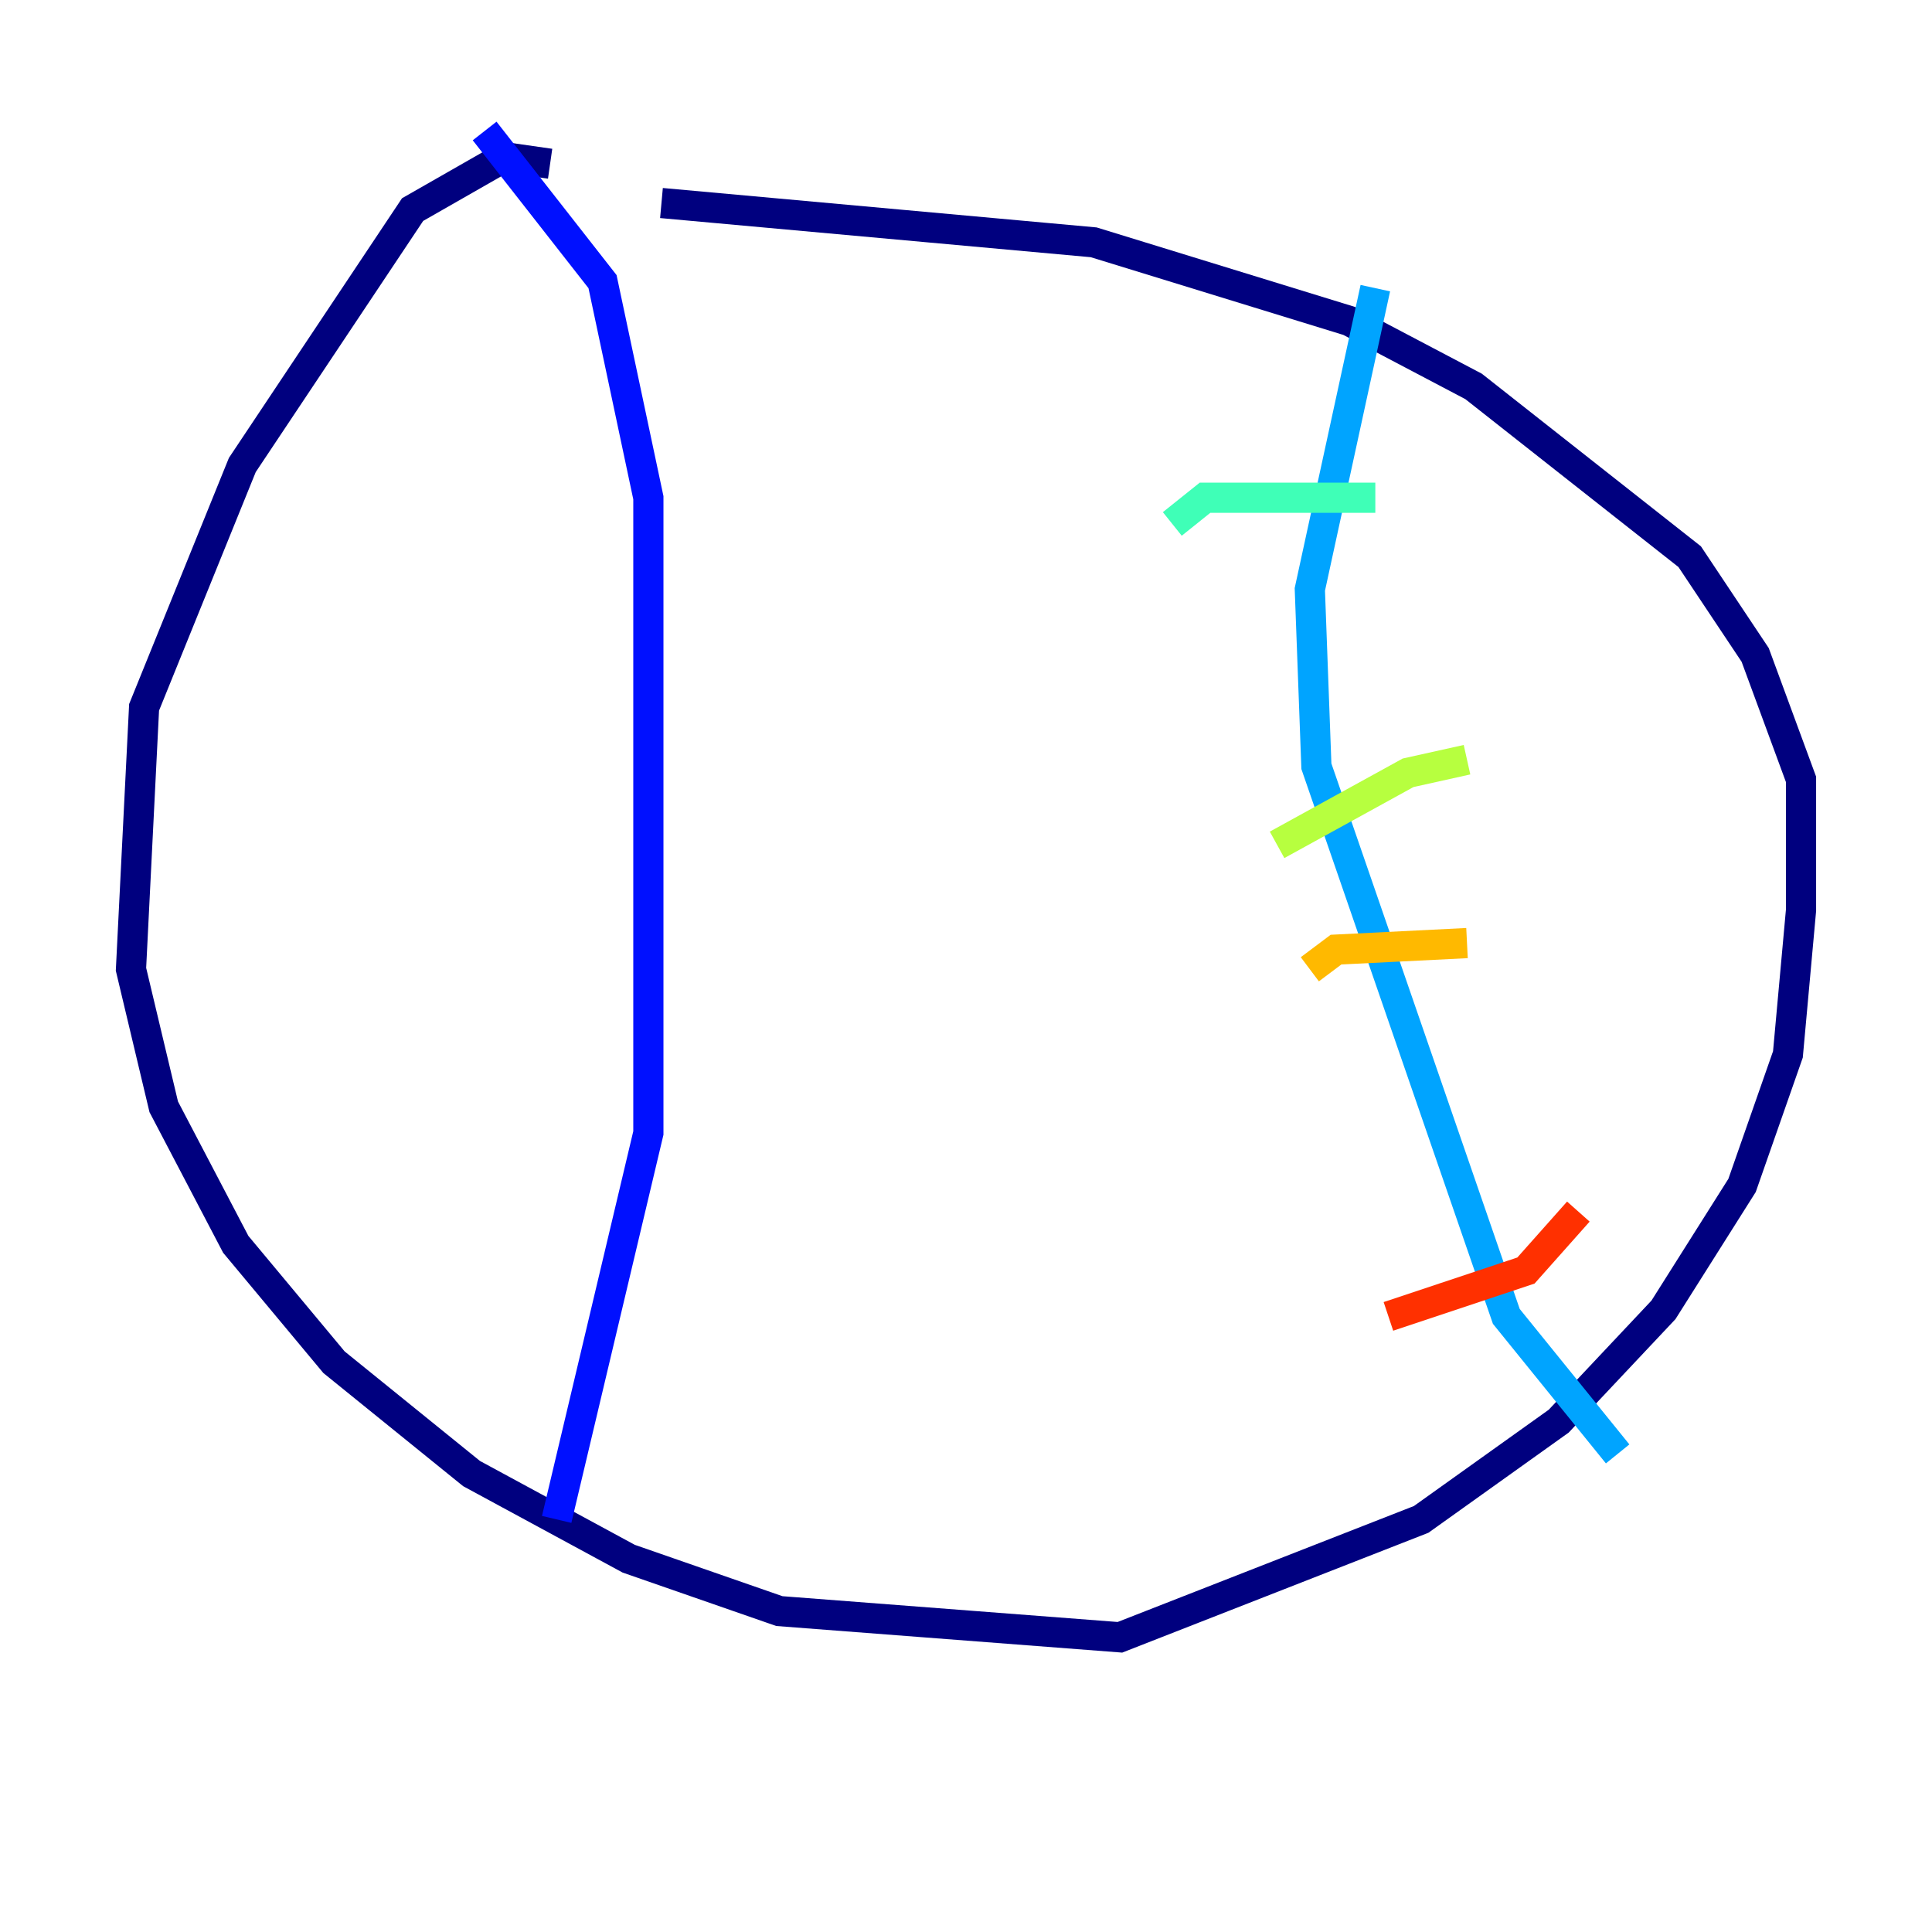 <?xml version="1.0" encoding="utf-8" ?>
<svg baseProfile="tiny" height="128" version="1.2" viewBox="0,0,128,128" width="128" xmlns="http://www.w3.org/2000/svg" xmlns:ev="http://www.w3.org/2001/xml-events" xmlns:xlink="http://www.w3.org/1999/xlink"><defs /><polyline fill="none" points="36.447,10.848 33.41,10.414 27.336,13.885 16.054,30.807 9.546,46.861 8.678,64.217 10.848,73.329 15.62,82.441 22.129,90.251 31.241,97.627 41.654,103.268 51.634,106.739 74.197,108.475 94.156,100.664 103.268,94.156 110.21,86.78 115.417,78.536 118.454,69.858 119.322,60.312 119.322,51.634 116.285,43.39 111.946,36.881 97.627,25.6 89.383,21.261 72.461,16.054 43.824,13.451" stroke="#00007f" stroke-width="2" /><polyline fill="none" points="32.108,8.678 39.919,18.658 42.956,32.976 42.956,75.064 36.881,100.664" stroke="#0010ff" stroke-width="2" /><polyline fill="none" points="91.119,19.091 86.78,39.051 87.214,50.766 99.797,87.214 107.173,96.325" stroke="#00a4ff" stroke-width="2" /><polyline fill="none" points="77.668,34.712 79.837,32.976 91.119,32.976" stroke="#3fffb7" stroke-width="2" /><polyline fill="none" points="84.61,55.973 93.288,51.2 97.193,50.332" stroke="#b7ff3f" stroke-width="2" /><polyline fill="none" points="86.78,64.217 88.515,62.915 97.193,62.481" stroke="#ffb900" stroke-width="2" /><polyline fill="none" points="91.986,87.214 101.098,84.176 104.57,80.271" stroke="#ff3000" stroke-width="2" /><polyline fill="none" points="32.976,29.939 32.976,29.939" stroke="#7f0000" stroke-width="2" /></svg>